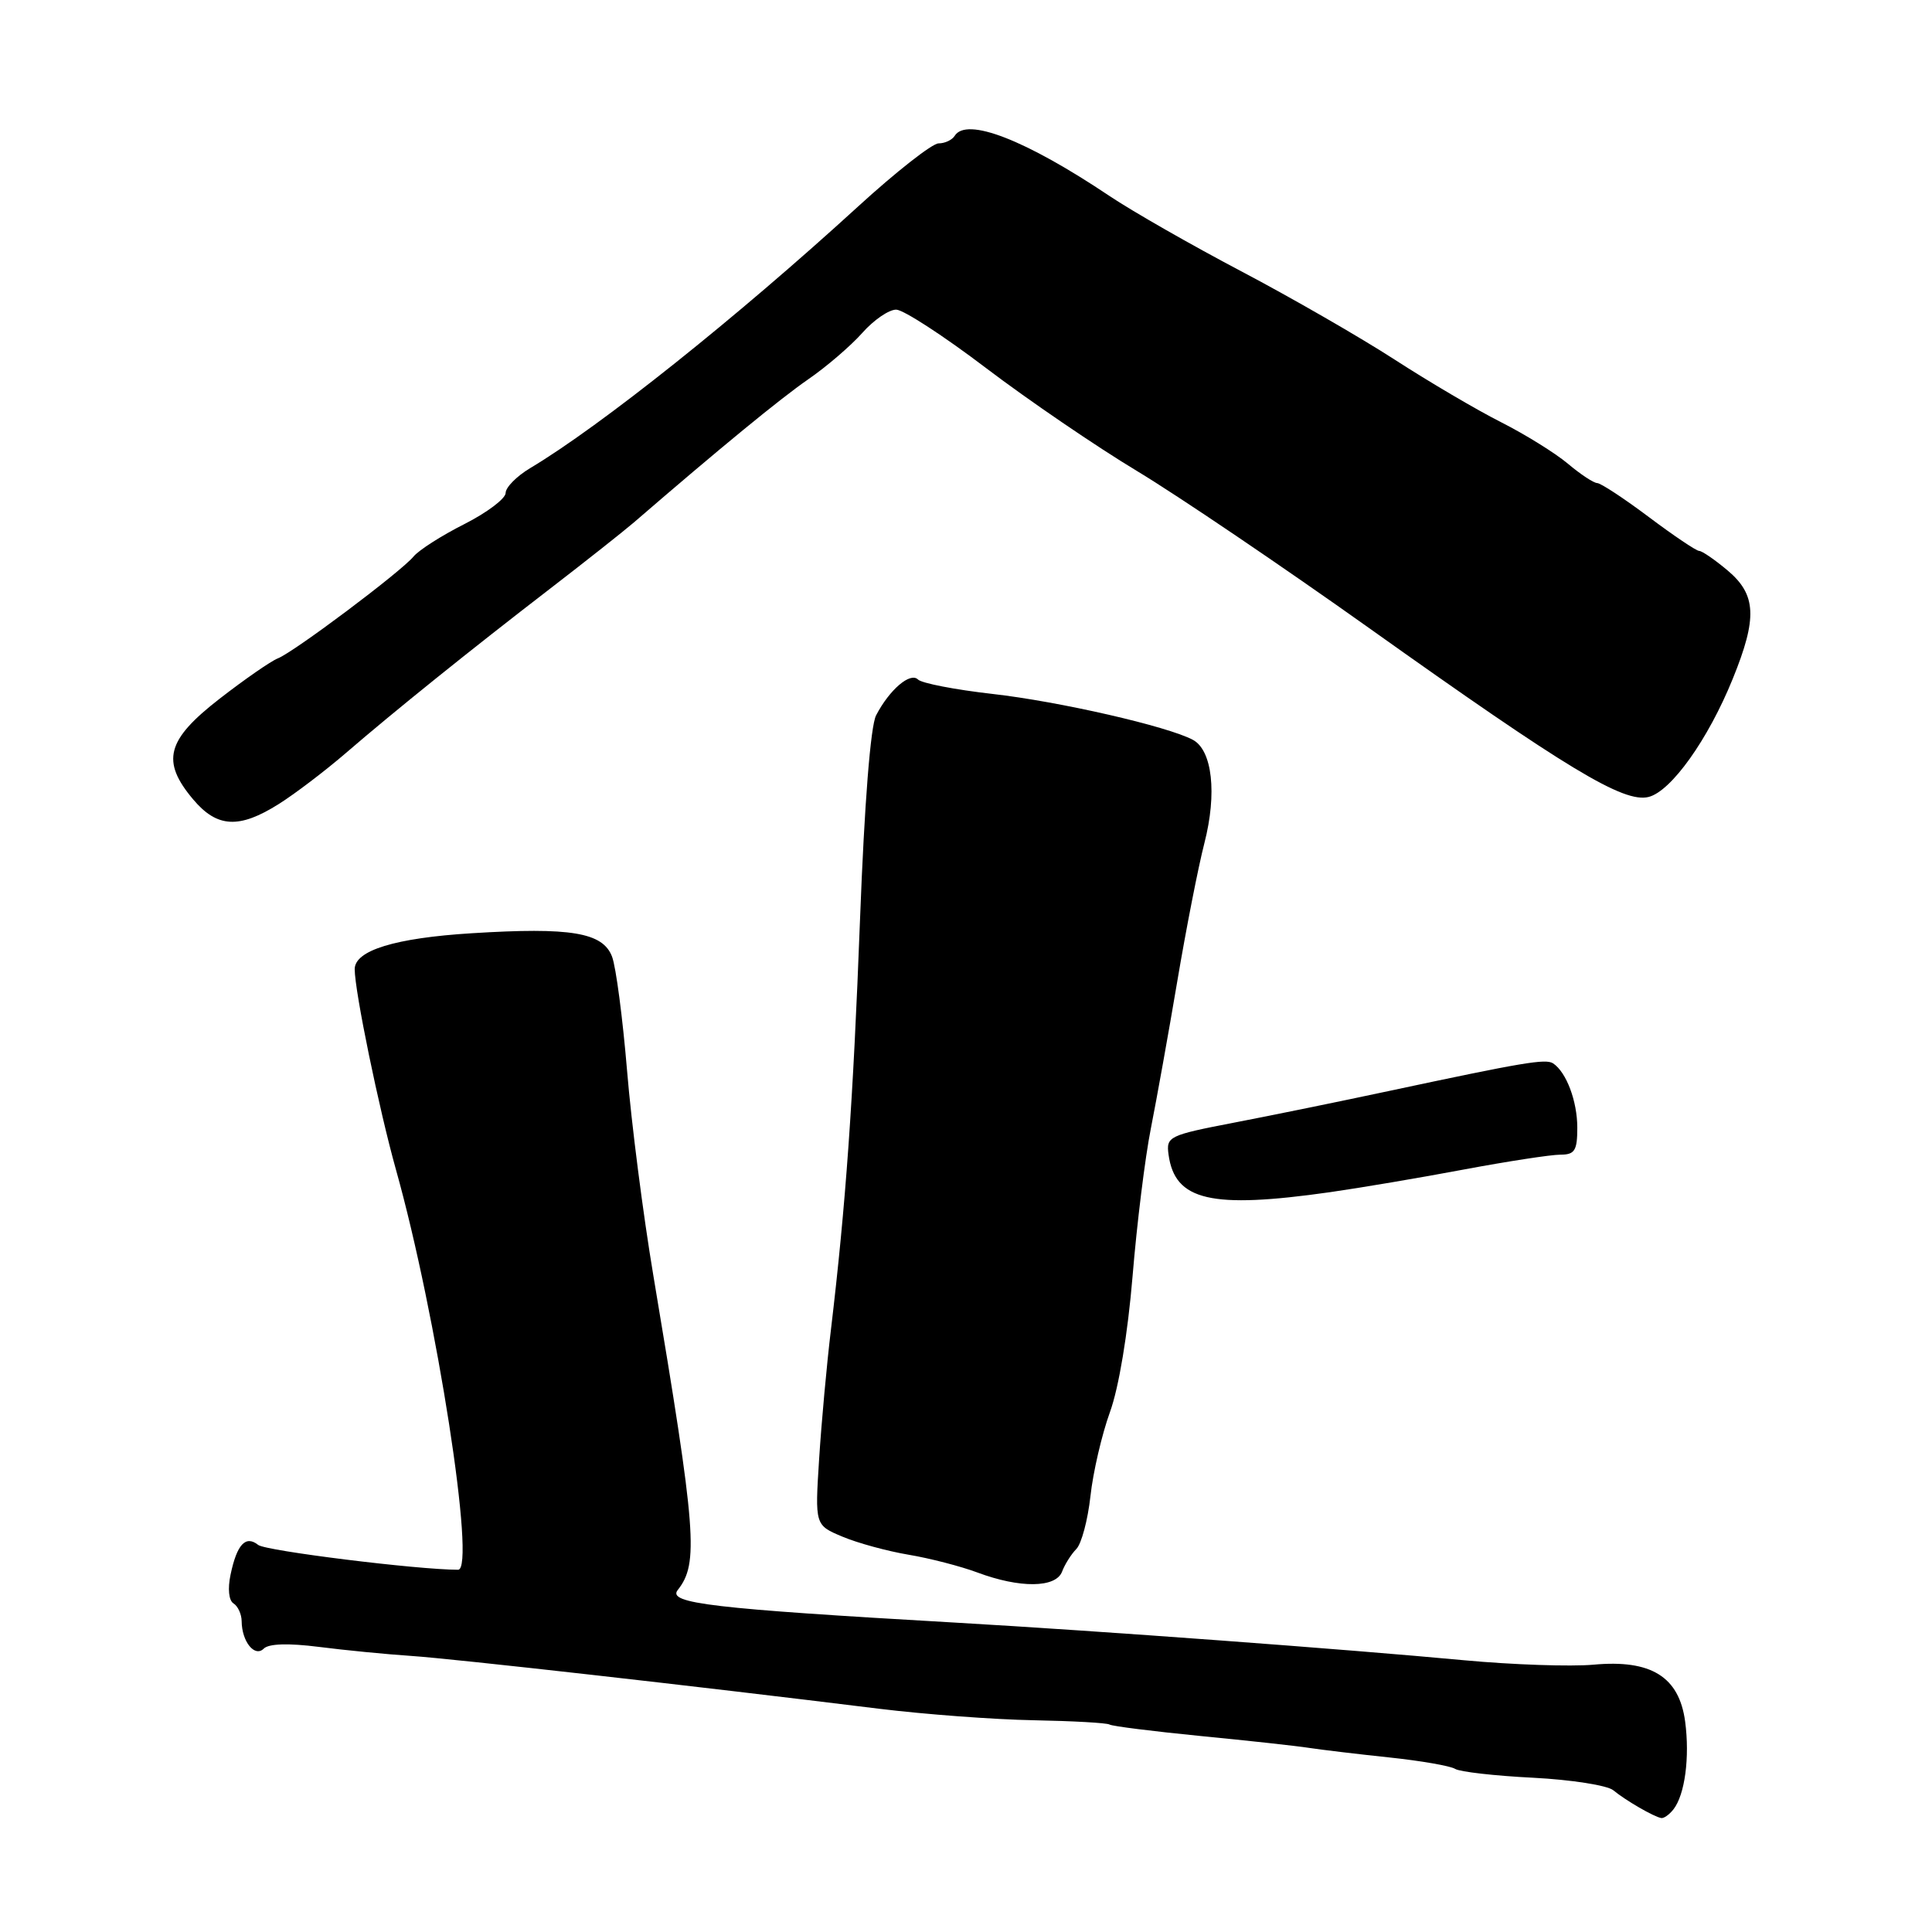 <?xml version="1.0" encoding="UTF-8" standalone="no"?>
<!DOCTYPE svg PUBLIC "-//W3C//DTD SVG 1.1//EN" "http://www.w3.org/Graphics/SVG/1.1/DTD/svg11.dtd" >
<svg xmlns="http://www.w3.org/2000/svg" xmlns:xlink="http://www.w3.org/1999/xlink" version="1.1" viewBox="0 0 256 256">
 <g >
 <path fill="currentColor"
d=" M 221.74 239.75 C 223.26 237.81 223.92 232.85 223.29 228.11 C 222.49 222.17 218.78 219.87 211.13 220.58 C 208.13 220.85 200.46 220.59 194.09 220.00 C 178.18 218.51 145.77 216.11 126.50 215.00 C 94.32 213.15 88.40 212.46 89.80 210.69 C 92.60 207.15 92.29 203.08 86.57 169.00 C 85.23 161.03 83.66 148.82 83.09 141.87 C 82.51 134.92 81.62 128.12 81.10 126.76 C 79.88 123.55 75.64 122.84 62.50 123.66 C 52.37 124.29 47.00 125.93 47.00 128.42 C 47.00 131.35 50.21 146.93 52.47 155.00 C 57.85 174.16 63.11 208.00 60.70 208.00 C 55.35 208.00 35.19 205.50 34.21 204.71 C 32.55 203.39 31.39 204.63 30.55 208.65 C 30.15 210.52 30.32 212.08 30.94 212.46 C 31.52 212.82 32.01 213.88 32.02 214.81 C 32.04 217.52 33.75 219.65 34.95 218.45 C 35.61 217.79 38.21 217.71 42.24 218.22 C 45.68 218.66 51.20 219.20 54.50 219.42 C 60.16 219.80 92.26 223.42 116.50 226.42 C 122.55 227.16 131.75 227.85 136.94 227.94 C 142.13 228.04 146.66 228.29 147.02 228.51 C 147.37 228.73 152.80 229.41 159.08 230.03 C 165.36 230.64 171.85 231.35 173.50 231.61 C 175.15 231.86 179.91 232.43 184.08 232.87 C 188.25 233.31 192.18 233.99 192.82 234.39 C 193.45 234.78 198.10 235.31 203.15 235.56 C 208.20 235.82 212.98 236.57 213.77 237.22 C 215.39 238.56 219.17 240.75 220.13 240.90 C 220.47 240.96 221.20 240.44 221.74 239.75 Z  M 140.73 208.25 C 141.09 207.29 141.94 205.94 142.62 205.25 C 143.30 204.56 144.14 201.41 144.49 198.25 C 144.83 195.09 146.00 190.08 147.07 187.12 C 148.25 183.88 149.44 176.71 150.07 169.12 C 150.64 162.18 151.73 153.35 152.50 149.50 C 153.26 145.65 154.84 136.88 156.00 130.00 C 157.16 123.12 158.77 114.89 159.59 111.71 C 161.28 105.14 160.64 99.41 158.06 98.03 C 154.72 96.24 140.35 92.95 131.51 91.95 C 126.57 91.39 122.13 90.53 121.64 90.04 C 120.62 89.02 117.86 91.38 116.09 94.78 C 115.35 96.19 114.54 106.48 113.96 121.78 C 113.04 146.01 112.07 159.64 110.10 176.22 C 109.55 180.77 108.85 188.46 108.54 193.30 C 107.98 202.09 107.98 202.09 111.64 203.62 C 113.66 204.47 117.60 205.54 120.40 206.01 C 123.21 206.48 127.30 207.54 129.50 208.36 C 135.14 210.47 139.90 210.42 140.73 208.25 Z  M 176.23 157.97 C 180.23 157.40 188.22 156.05 194.00 154.96 C 199.78 153.88 205.51 153.00 206.75 153.00 C 208.66 153.00 209.00 152.47 209.00 149.43 C 209.00 145.91 207.55 142.06 205.79 140.90 C 204.81 140.26 201.86 140.76 184.00 144.57 C 177.68 145.92 168.45 147.81 163.50 148.76 C 154.85 150.43 154.51 150.60 154.84 153.00 C 155.68 159.10 160.45 160.21 176.23 157.97 Z  M 36.95 106.53 C 39.11 105.17 43.10 102.13 45.83 99.78 C 52.25 94.24 62.29 86.16 72.97 77.94 C 77.66 74.33 82.62 70.40 84.00 69.22 C 95.37 59.40 103.35 52.85 107.08 50.27 C 109.51 48.60 112.74 45.82 114.26 44.11 C 115.77 42.40 117.80 41.01 118.76 41.03 C 119.72 41.05 125.08 44.53 130.67 48.78 C 136.27 53.03 145.27 59.17 150.67 62.42 C 156.08 65.68 169.91 75.04 181.41 83.22 C 207.71 101.94 215.15 106.43 218.45 105.60 C 221.44 104.85 226.34 97.98 229.60 89.94 C 232.88 81.87 232.73 78.80 228.92 75.59 C 227.23 74.17 225.53 73.00 225.15 73.00 C 224.77 73.00 221.77 70.98 218.48 68.51 C 215.19 66.04 212.11 64.02 211.64 64.01 C 211.17 64.00 209.42 62.85 207.75 61.44 C 206.07 60.03 202.09 57.56 198.91 55.95 C 195.72 54.34 189.37 50.61 184.80 47.65 C 180.24 44.70 171.10 39.44 164.50 35.96 C 157.90 32.49 150.03 27.99 147.00 25.96 C 135.88 18.51 128.06 15.48 126.50 18.00 C 126.16 18.55 125.20 19.00 124.36 19.00 C 123.53 19.00 118.72 22.77 113.67 27.39 C 97.60 42.08 79.58 56.46 70.25 62.03 C 68.46 63.10 67.00 64.58 67.00 65.32 C 67.00 66.06 64.54 67.92 61.54 69.44 C 58.54 70.95 55.50 72.89 54.80 73.74 C 53.10 75.79 38.91 86.43 36.81 87.24 C 35.91 87.59 32.43 90.00 29.08 92.60 C 22.06 98.05 21.32 100.85 25.59 105.92 C 28.76 109.69 31.69 109.85 36.95 106.53 Z "/>
</g>
</svg>